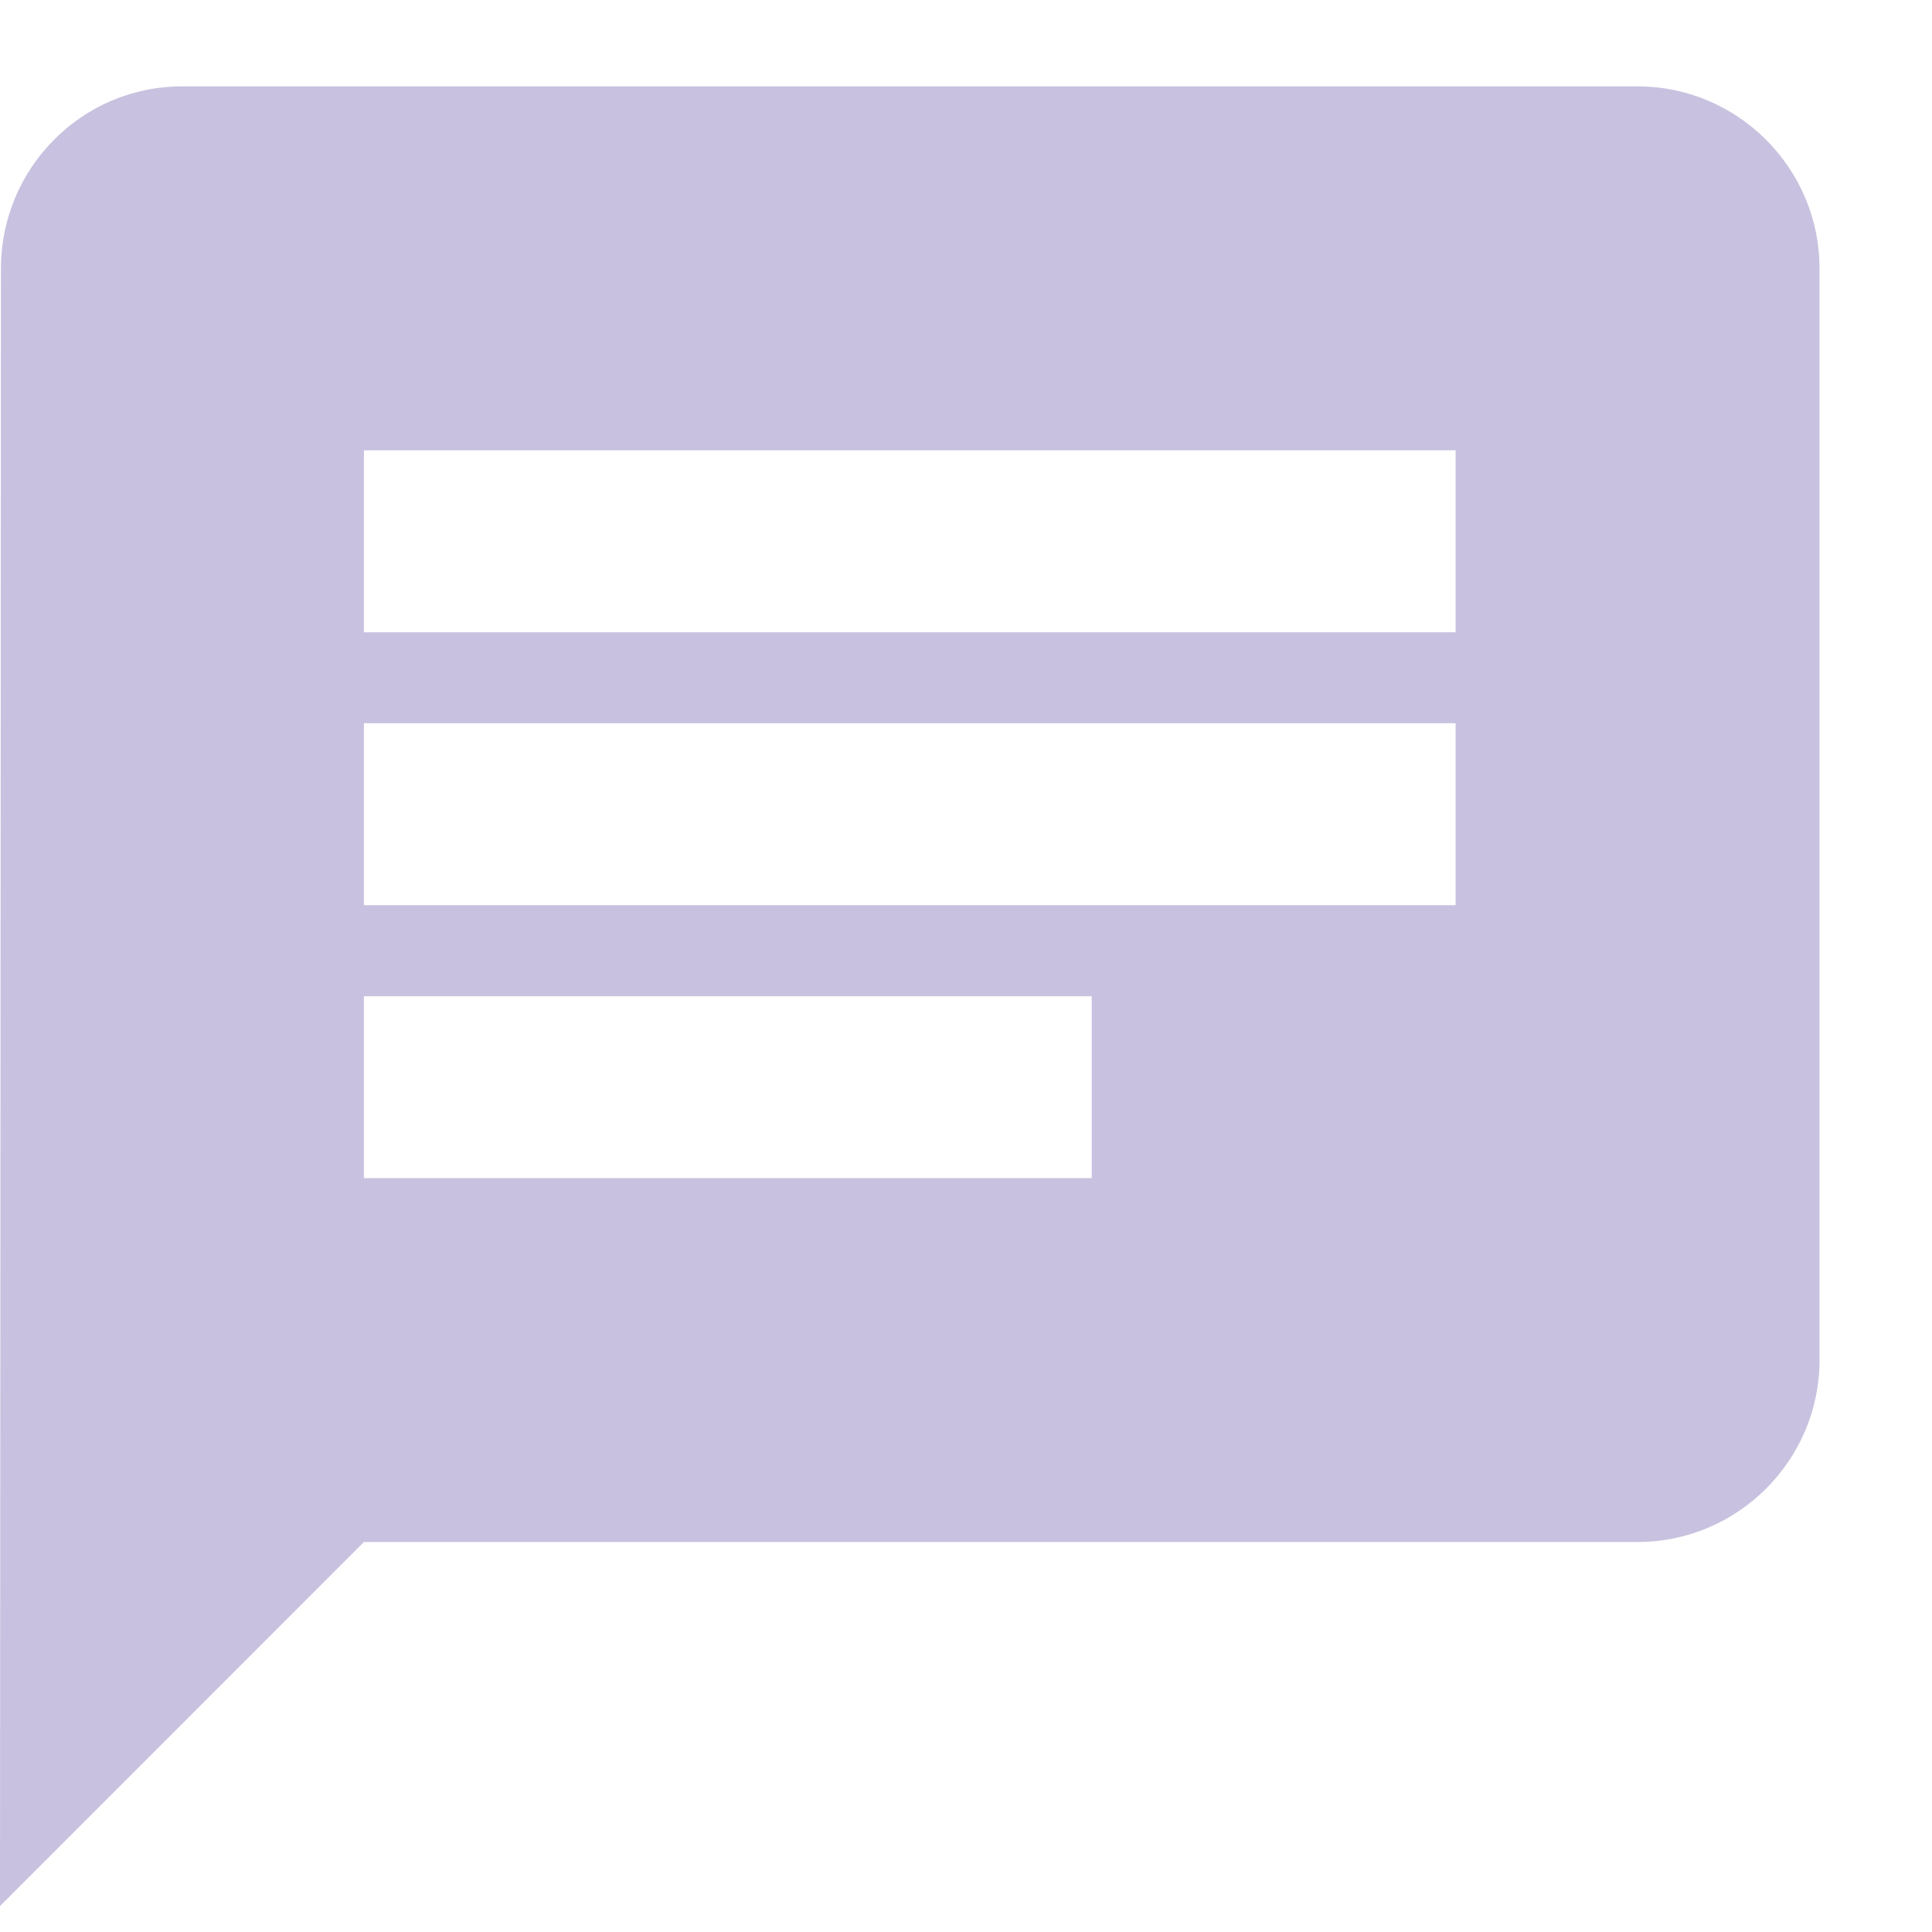 <svg width="14" height="14" viewBox="0 0 14 14" fill="none" xmlns="http://www.w3.org/2000/svg">
<path d="M11.867 0.626H1.319C0.593 0.626 0.007 1.219 0.007 1.945L0 13.812L2.637 11.174H11.867C12.592 11.174 13.185 10.581 13.185 9.856V1.945C13.185 1.219 12.592 0.626 11.867 0.626ZM2.637 5.241H10.548V6.559H2.637V5.241ZM7.911 8.537H2.637V7.219H7.911V8.537ZM10.548 4.582H2.637V3.263H10.548V4.582Z" fill="#C8C1DF"/>
</svg>
